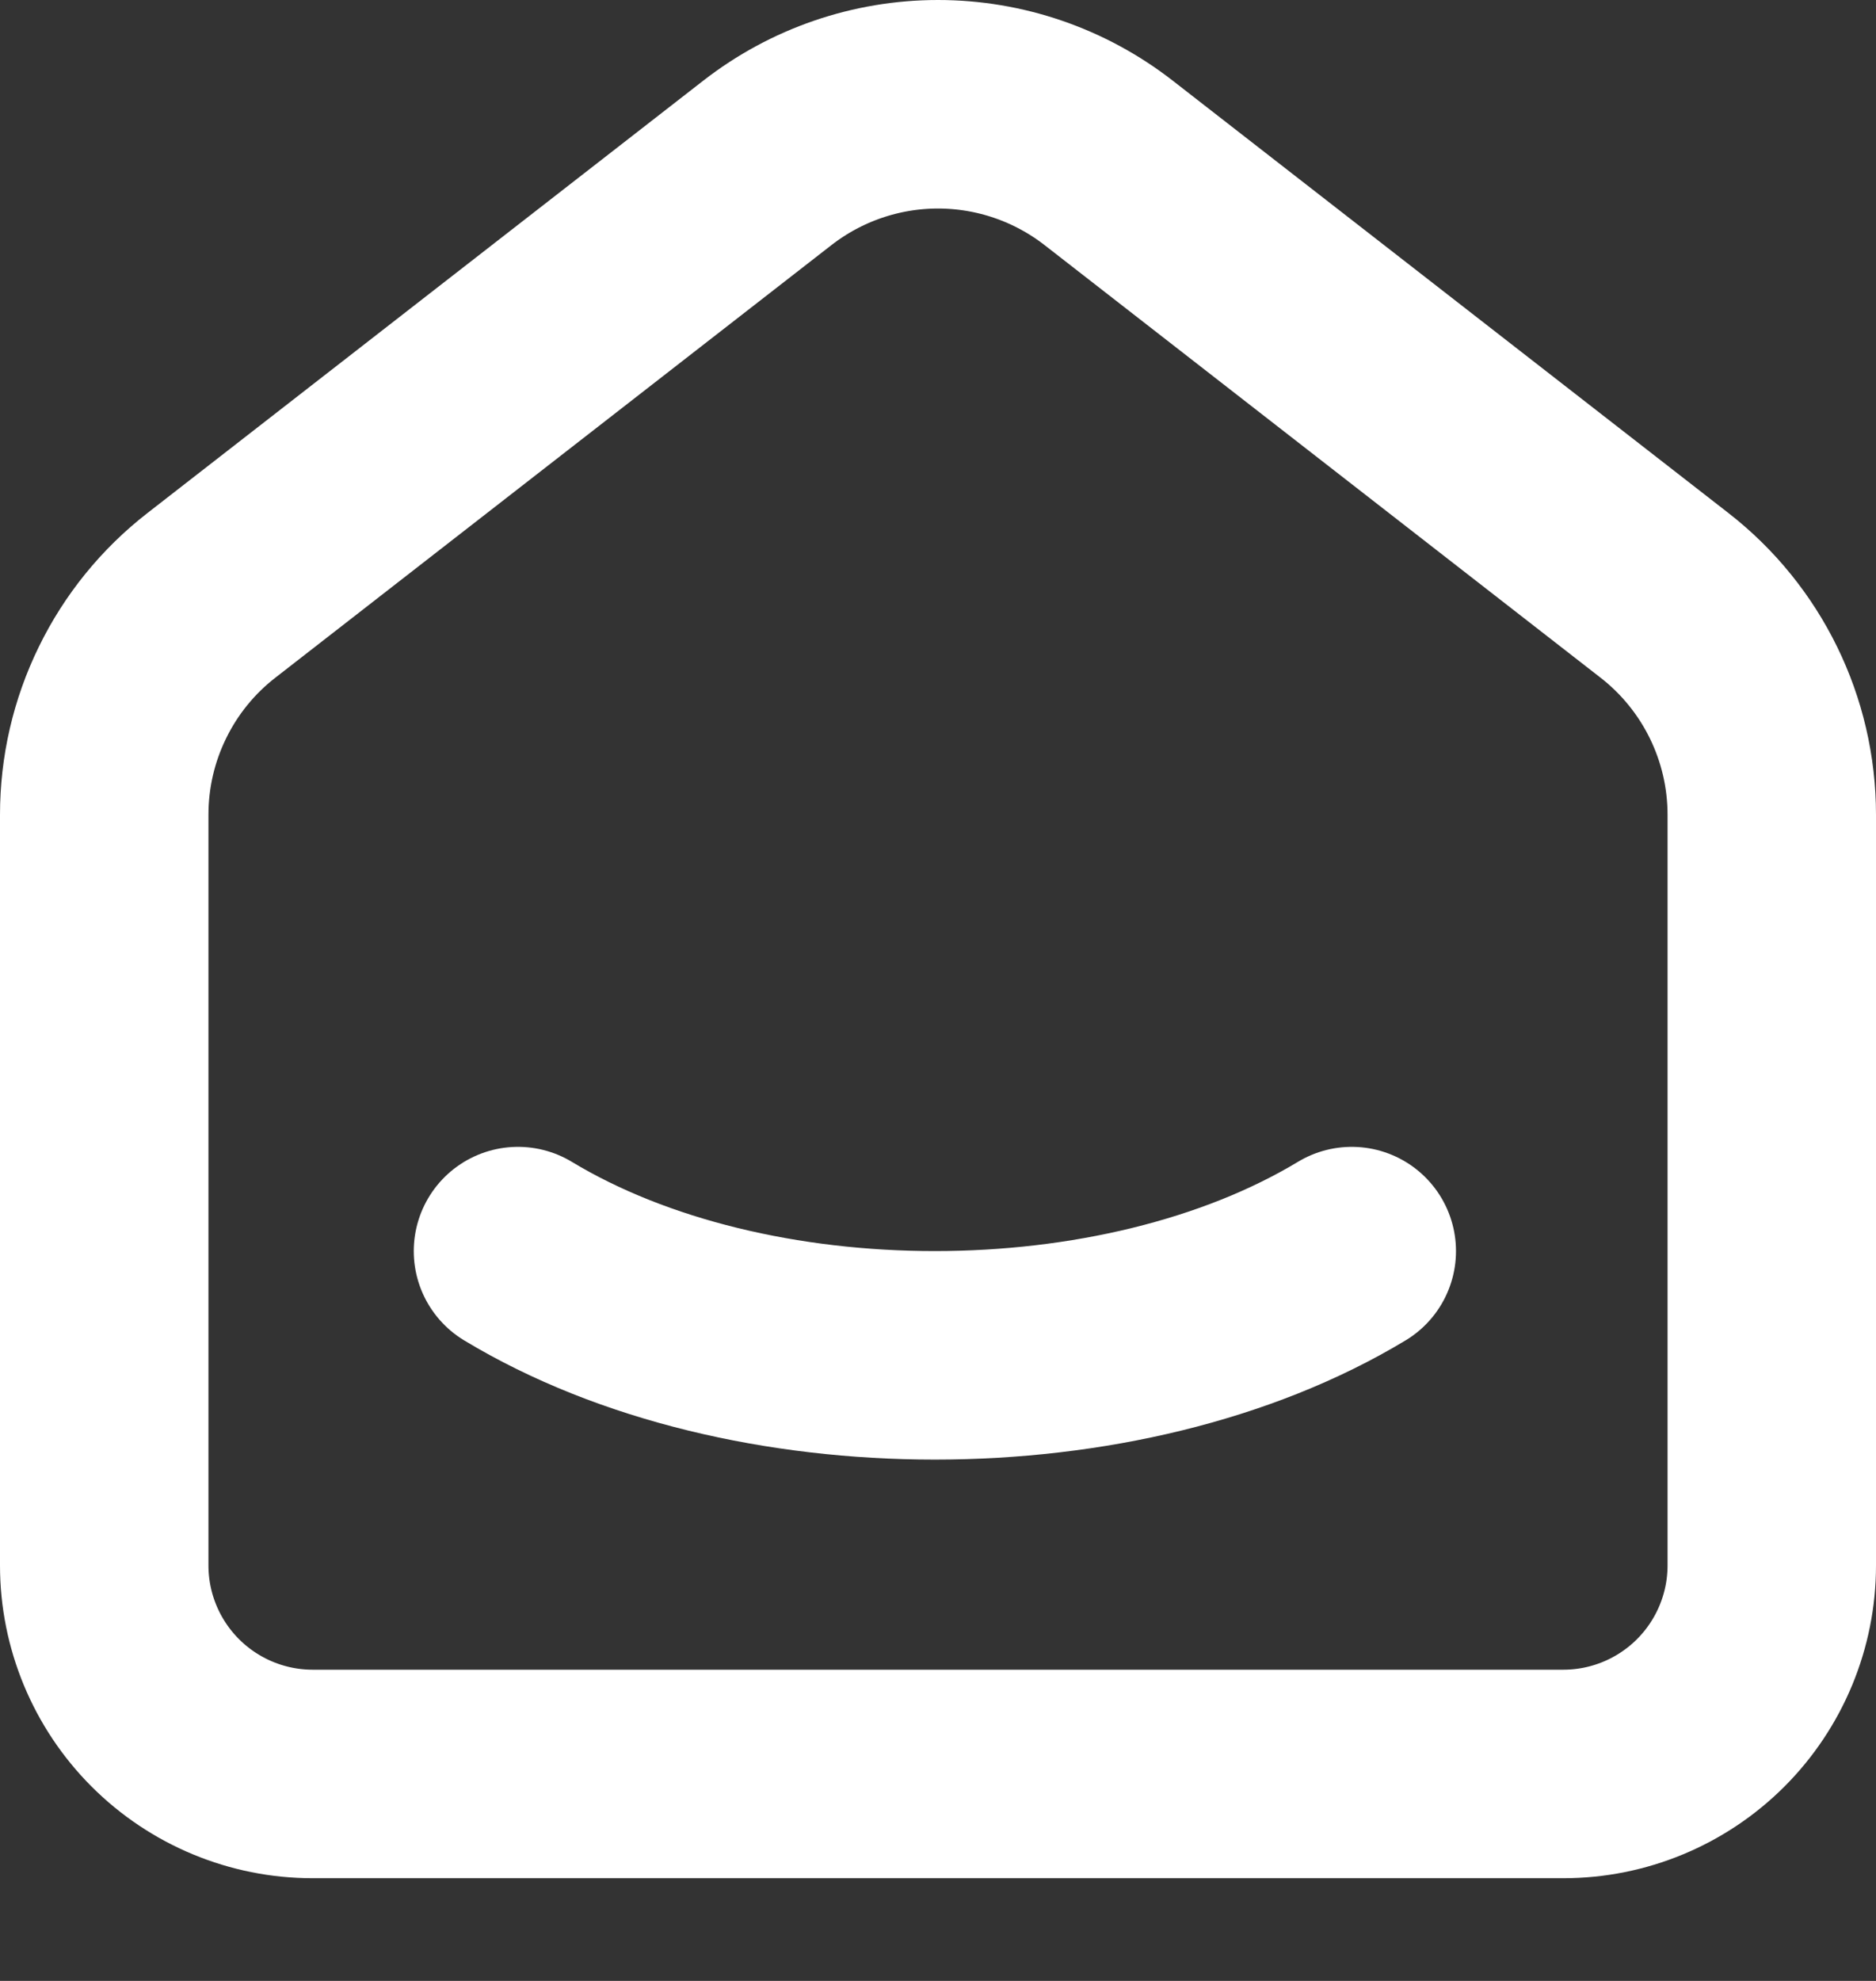 <svg width="18" height="19" viewBox="0 0 18 19" fill="none" xmlns="http://www.w3.org/2000/svg">
<rect x="0" y="0" width="18" height="19" fill="#333333" stroke="none"/>
<path d="M12.97 12C10.76 13.333 7.178 13.333 4.97 12M15.97 5.71L10.637 1.562C10.169 1.198 9.593 1 9 1C8.407 1 7.831 1.198 7.363 1.562L2.029 5.71C1.708 5.959 1.449 6.278 1.271 6.643C1.092 7.008 1 7.409 1 7.815V15.015C1 15.545 1.211 16.054 1.586 16.429C1.961 16.804 2.47 17.015 3 17.015H15C15.53 17.015 16.039 16.804 16.414 16.429C16.789 16.054 17 15.545 17 15.015V7.815C17 6.992 16.62 6.215 15.97 5.71Z" stroke="white" stroke-width="2" stroke-linecap="round" stroke-linejoin="round"/>
</svg>
